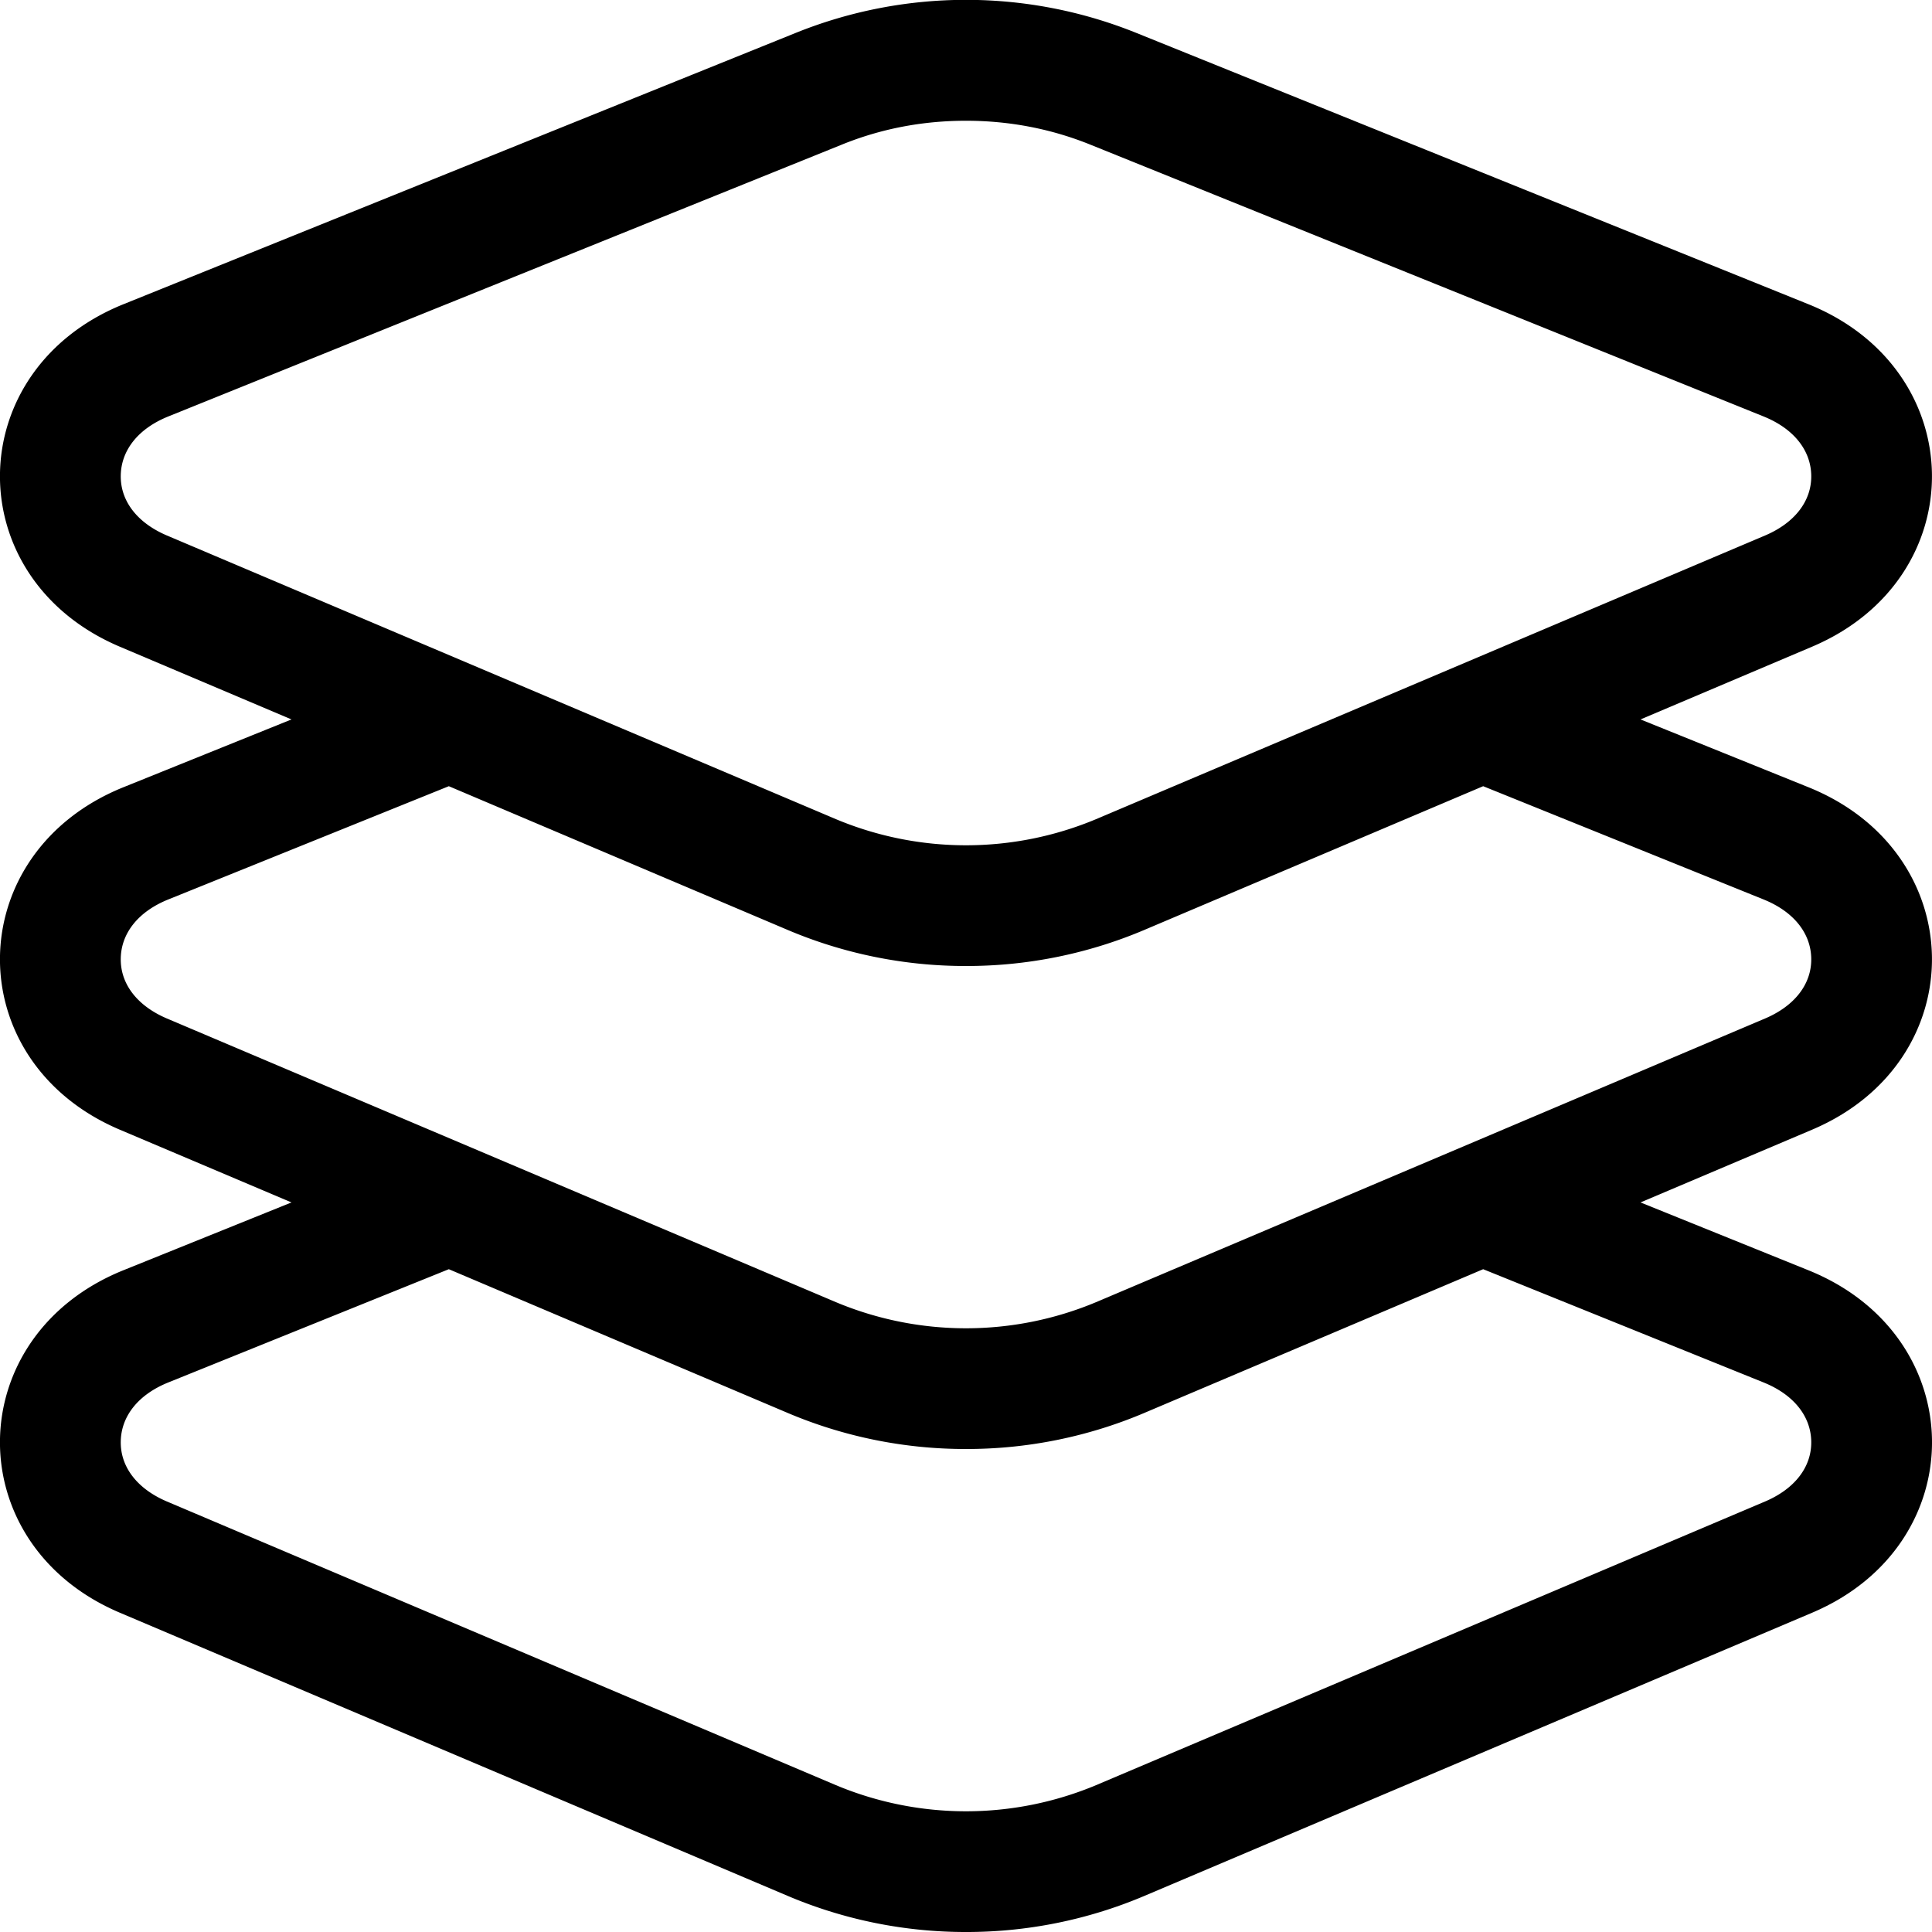 <svg width="16" height="16" xmlns="http://www.w3.org/2000/svg"><path d="M14.617 8.435l-5.54 2.349a2.79 2.79 0 01-2.154 0l-5.54-2.349C1.138 8.331.998 8.151 1 7.941c.002-.213.146-.393.396-.493l2.321-.937 2.815 1.194A3.77 3.77 0 008 8a3.77 3.77 0 001.468-.295l2.815-1.194 2.32.937c.25.1.395.28.397.493.002.21-.138.39-.383.494zm-.014 3.013c.25.1.395.28.397.493.002.21-.138.39-.383.494l-5.54 2.349a2.79 2.79 0 01-2.154 0l-5.54-2.349c-.245-.104-.385-.284-.383-.494.002-.213.146-.393.396-.493l2.321-.937 2.815 1.194A3.77 3.77 0 008 12a3.77 3.77 0 001.468-.295l2.815-1.194 2.32.937zM1 3.941c.002-.213.146-.393.396-.493L6.966 1.2C7.291 1.067 7.638 1 8 1c.36 0 .708.067 1.035.2l5.568 2.248c.25.1.395.28.397.493.002.21-.138.39-.383.494l-5.54 2.349a2.79 2.79 0 01-2.154 0l-5.54-2.349C1.138 4.331.998 4.151 1 3.941zM14.978 6.52l-1.392-.562 1.42-.602c1.339-.567 1.32-2.291-.028-2.836L9.409.272a3.77 3.77 0 00-2.818 0L1.021 2.52C-.327 3.065-.345 4.789.993 5.356l1.421.602-1.393.562C-.327 7.065-.345 8.789.993 9.356l1.421.602-1.393.562c-1.348.545-1.366 2.269-.028 2.836l5.54 2.349A3.77 3.77 0 008 16a3.77 3.77 0 001.468-.295l5.539-2.349c1.338-.567 1.32-2.291-.03-2.836l-1.391-.562 1.42-.602c1.339-.567 1.32-2.291-.028-2.836z" fill="#000" fill-rule="evenodd"/></svg>
